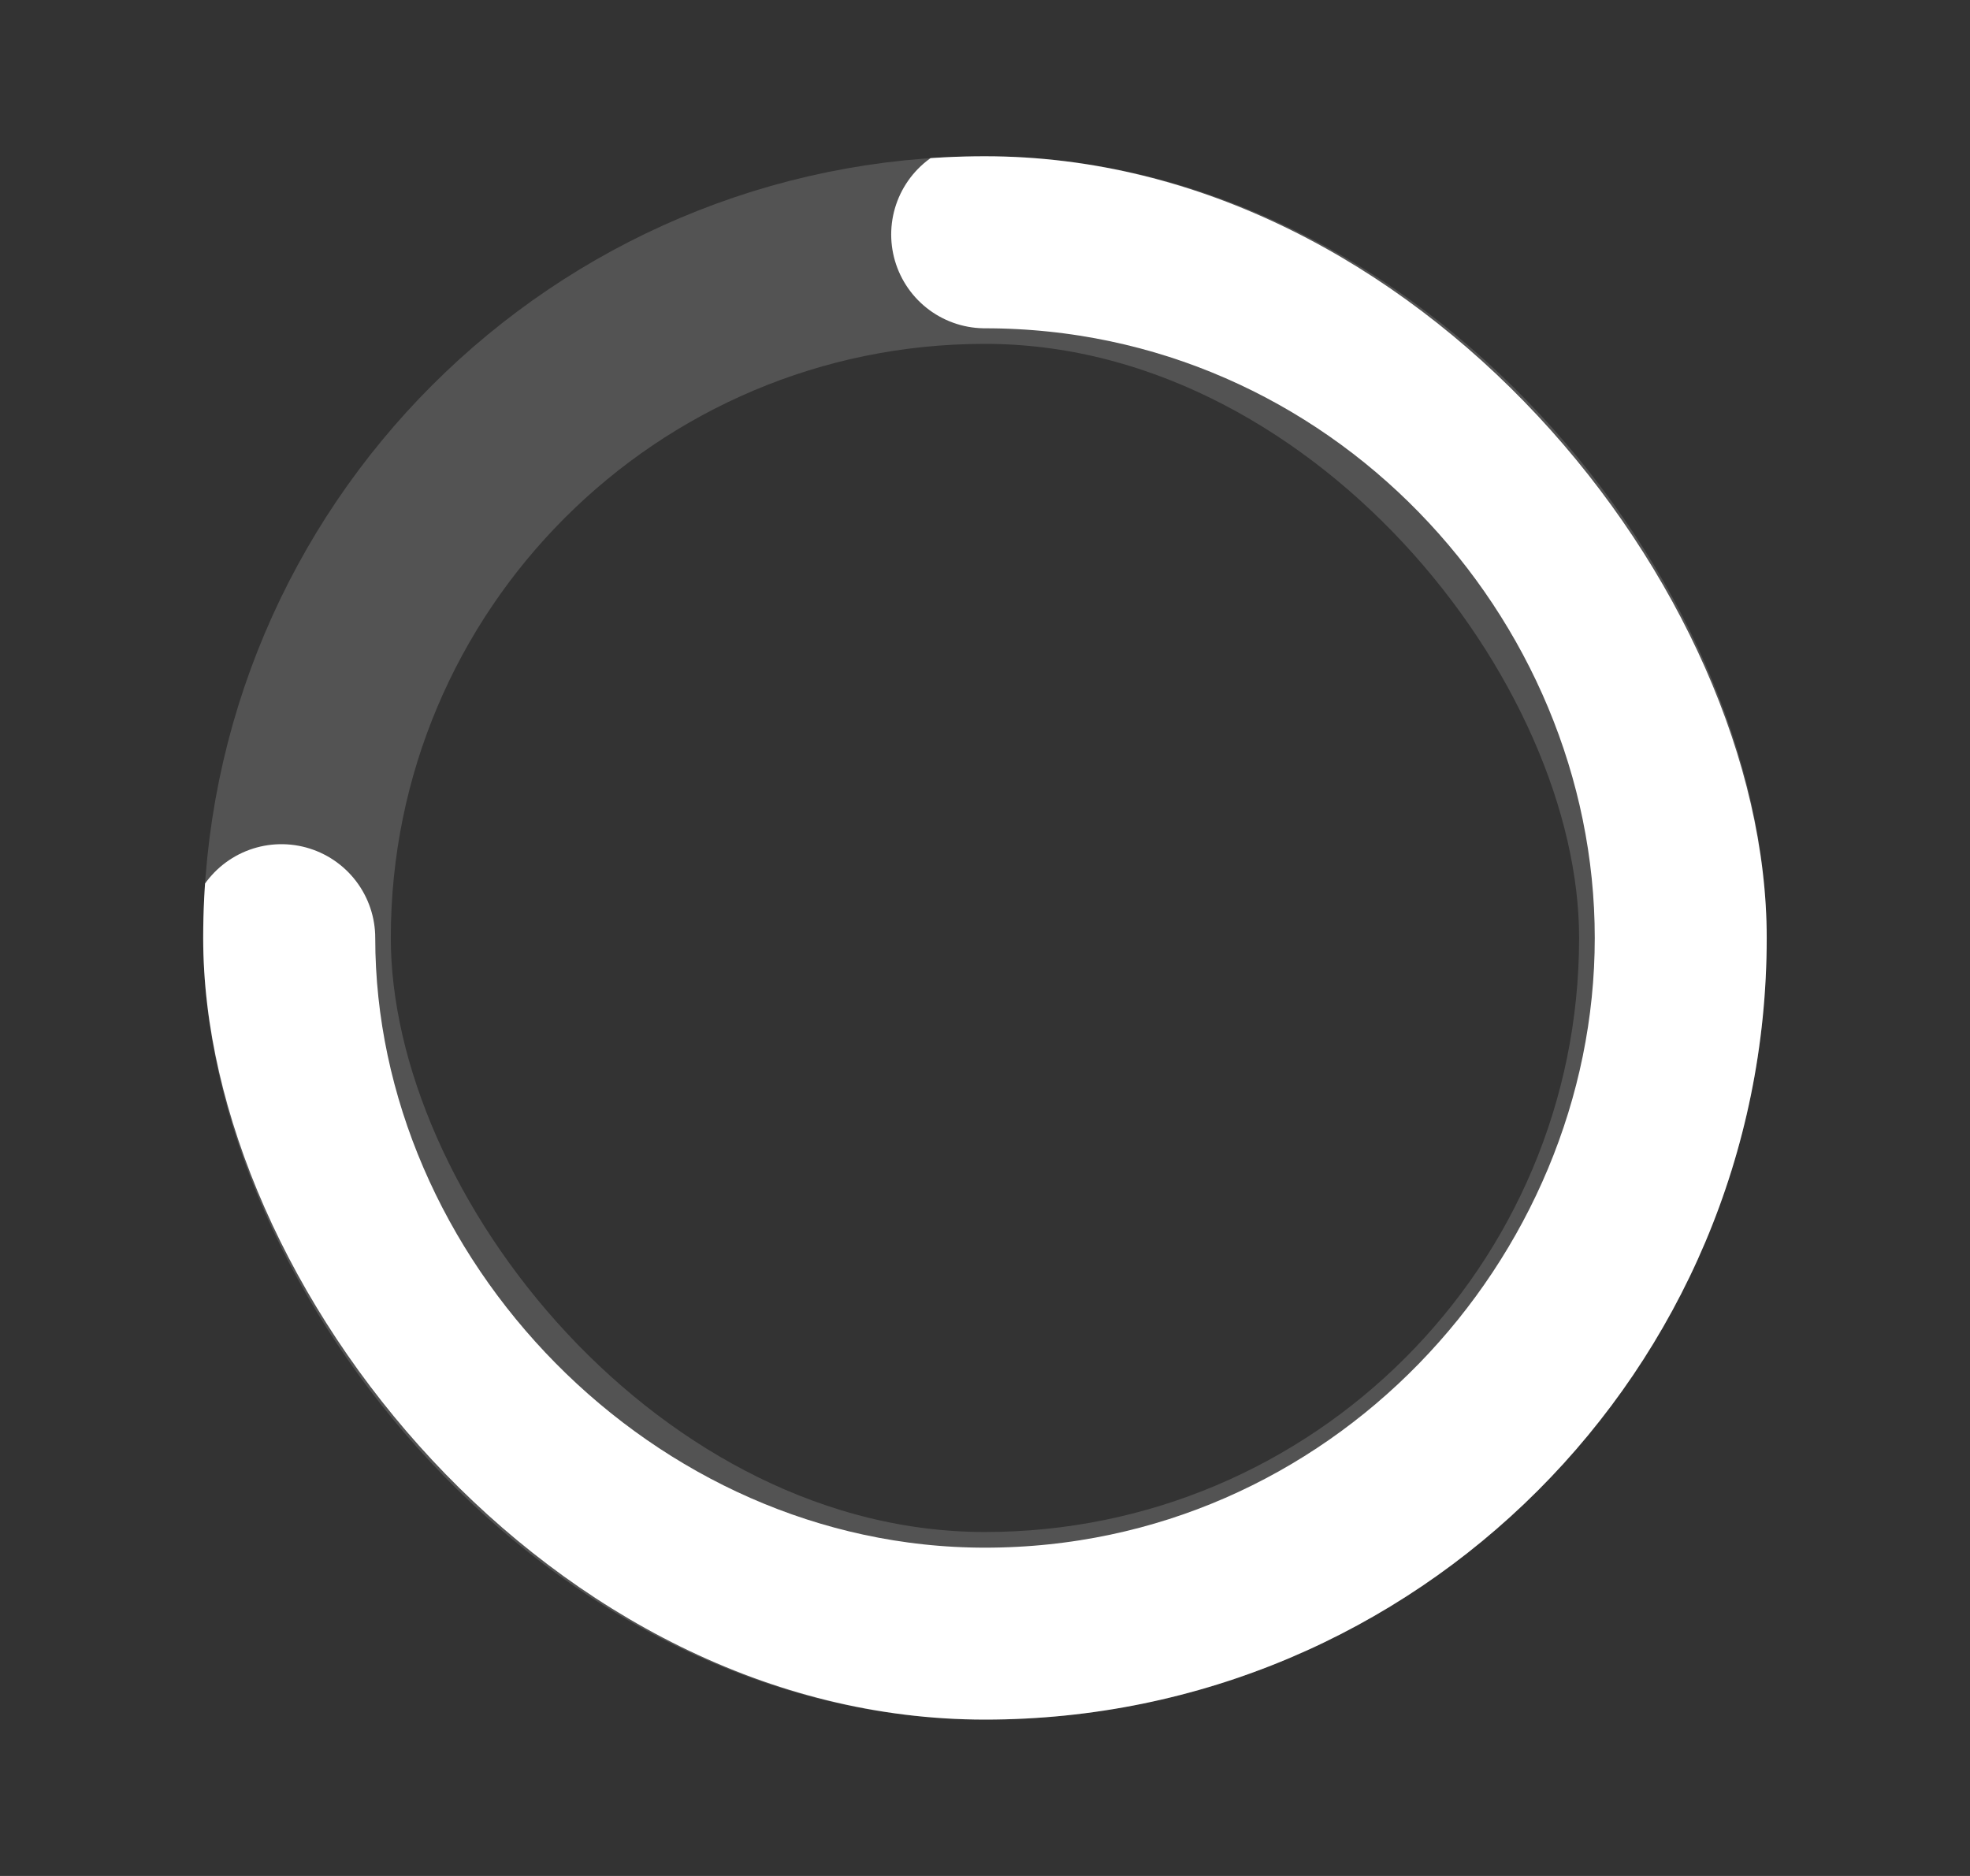 <svg width="21" height="20" viewBox="0 0 21 20" fill="none" xmlns="http://www.w3.org/2000/svg">
    <rect x="0" y="0" width="21" height="20" fill="#333333" stroke="none"/>
    <g clip-path="url(#clip0_16678_23892)">
    <path d="M10.5 2.5C14.745 2.5 18 6.038 18 10C18 13.962 14.745 17.5 10.5 17.5C6.396 17.5 3 13.962 3 10" stroke="white" stroke-width="2" stroke-linecap="round"/>
    </g>
    <rect x="3.166" y="2.666" width="14.667" height="14.667" rx="7.333" stroke="white" stroke-opacity="0.16" stroke-width="2"/>
    <defs>
    <clipPath id="clip0_16678_23892">
    <rect x="2.166" y="1.666" width="16.667" height="16.667" rx="8.333" fill="white"/>
    </clipPath>
    </defs>
    </svg>
    